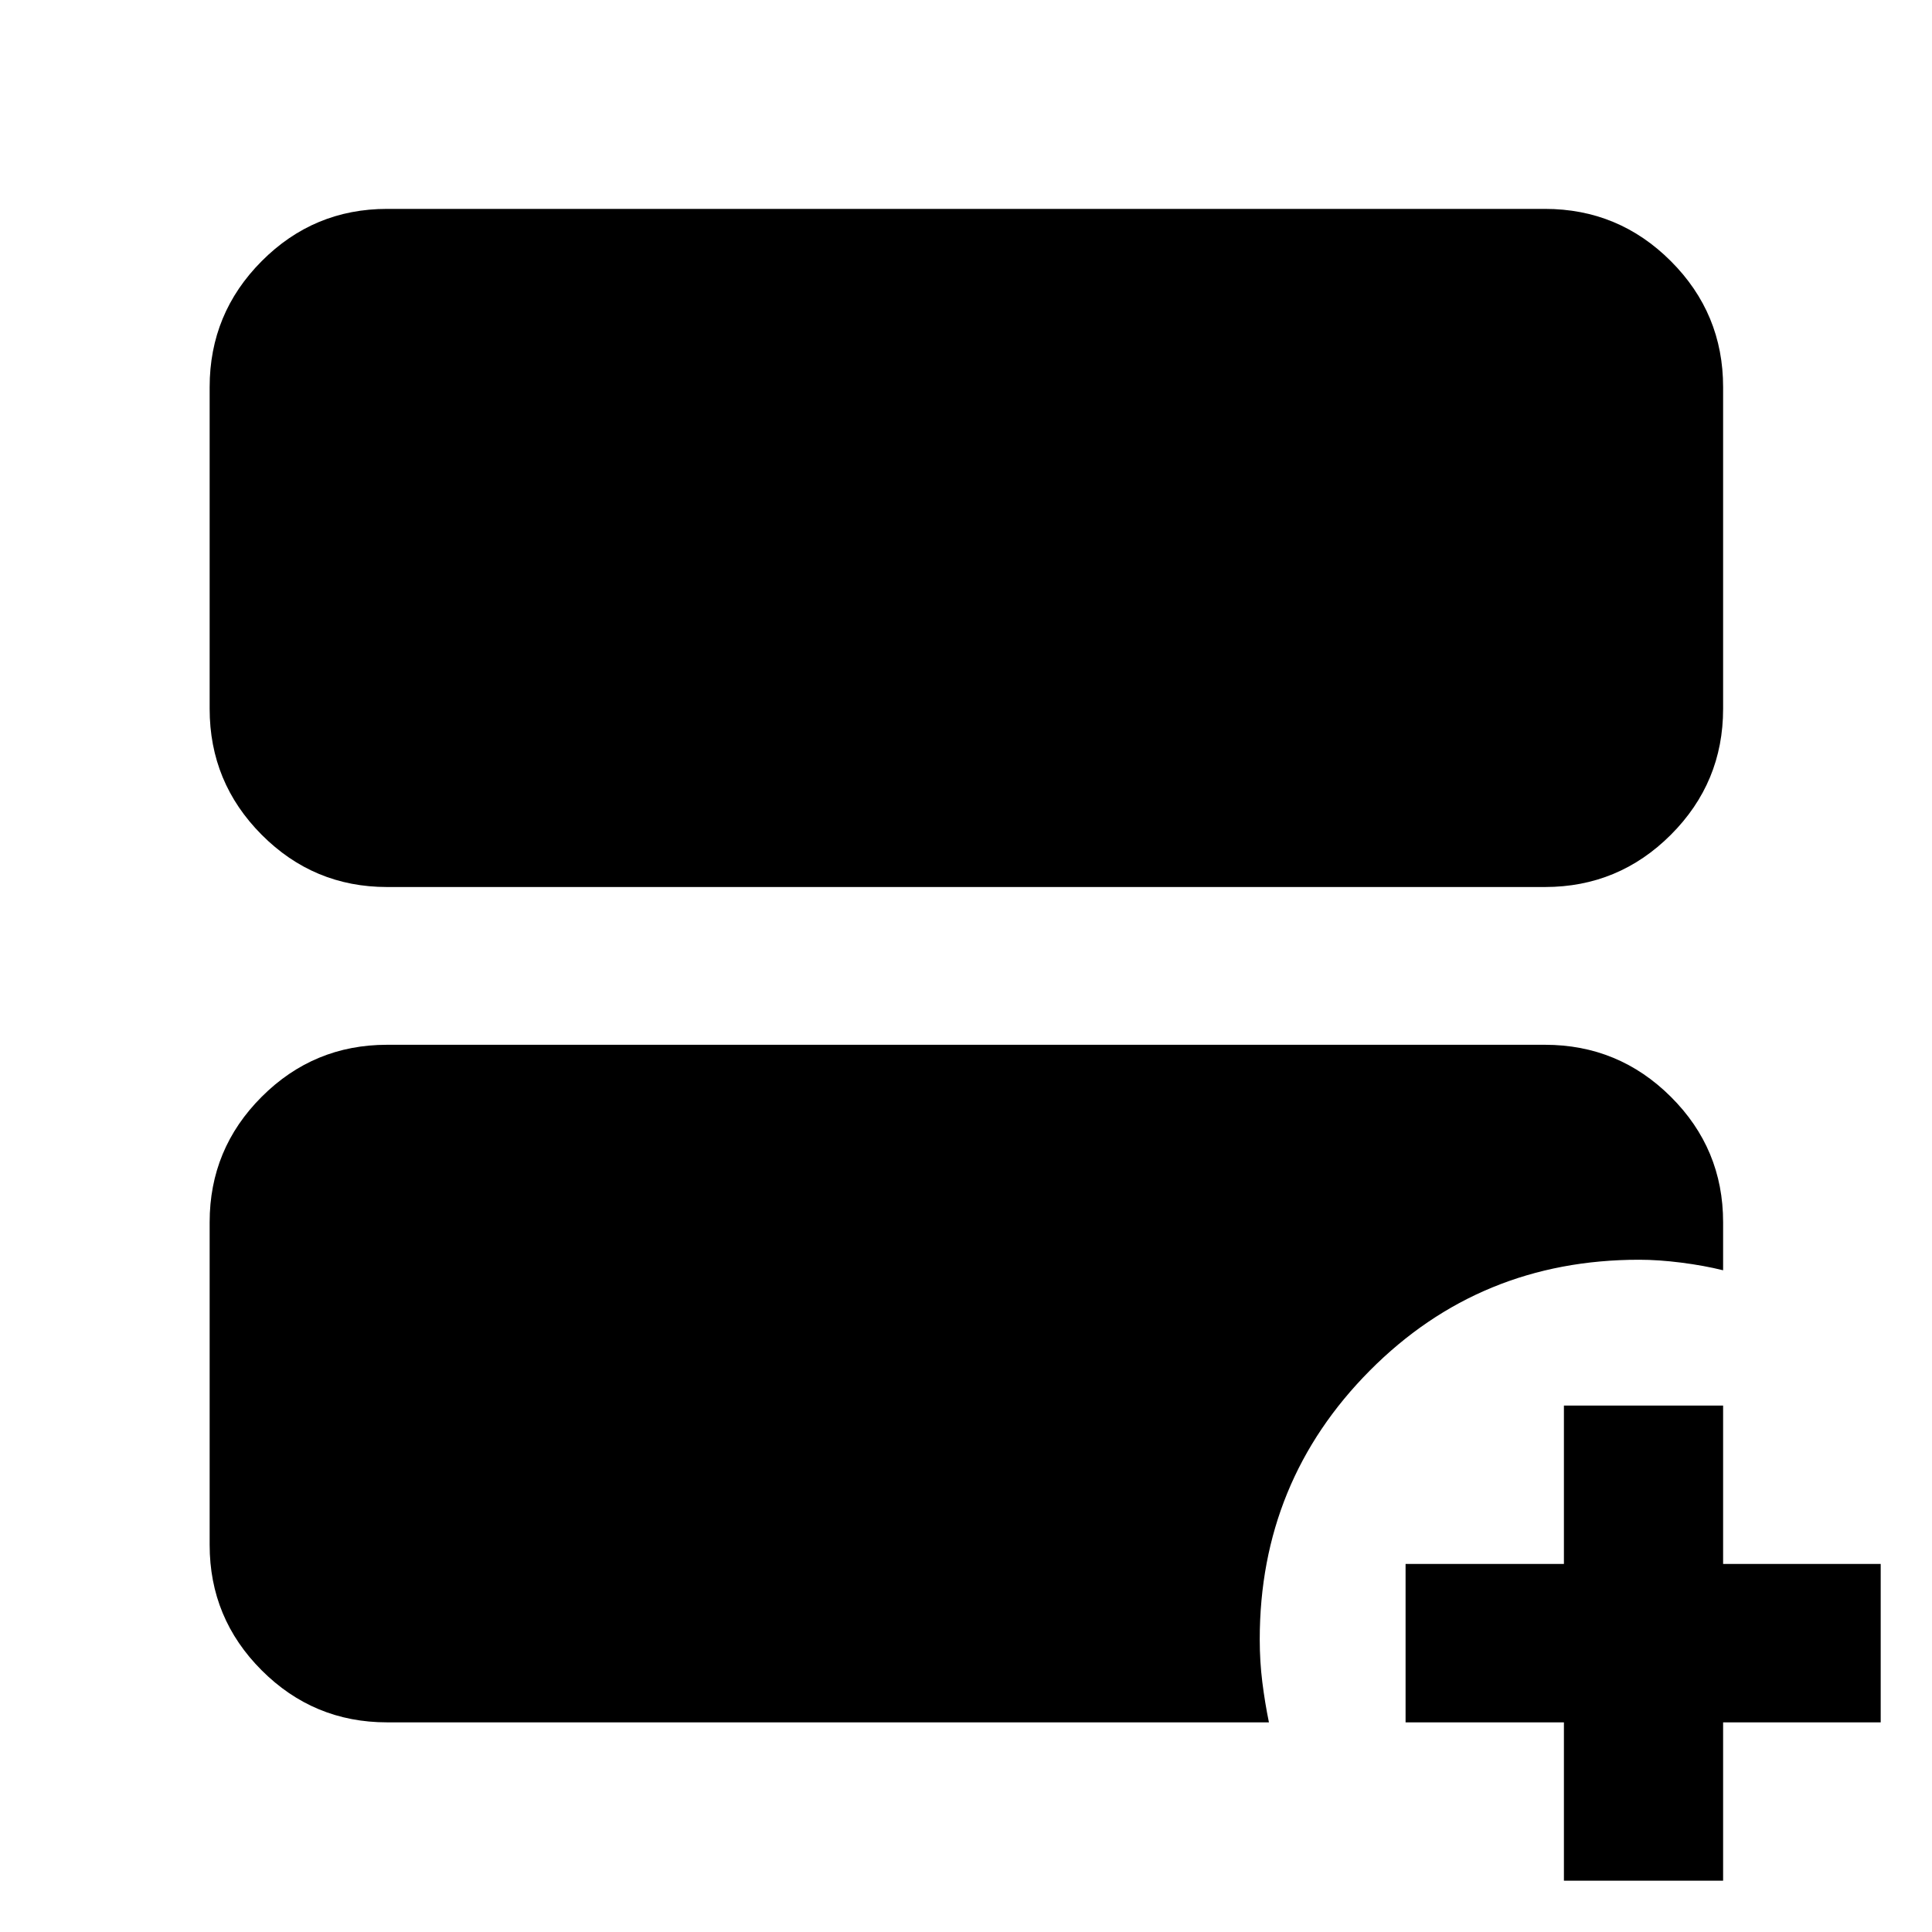 <svg xmlns="http://www.w3.org/2000/svg" height="40" viewBox="0 -960 960 960" width="40"><path d="M192.319-519.246q-36.44 0-62.293-25.964t-25.853-62.559v-159.912q0-36.595 25.853-62.559t62.293-25.964h575.362q36.595 0 62.559 25.964t25.964 62.559v159.912q0 36.595-25.964 62.559t-62.559 25.964H192.319Zm0 415.073q-36.44 0-62.293-25.853t-25.853-62.293V-352.71q0-36.439 25.853-62.292t62.293-25.853h575.362q36.595 0 62.559 25.853t25.964 62.292v23.899q-9.566-2.376-20.848-3.804-11.283-1.428-20.848-1.428-79.13 0-133.84 55.066-54.71 55.065-54.71 133.587 0 10.964 1.282 21.214 1.283 10.249 3.283 20.003H192.319Zm584.783 78.68v-78.68h-78.681v-78.725h78.681v-78.681h79.102v78.681h78.304v78.725h-78.304v78.68h-79.102Z"/></svg>